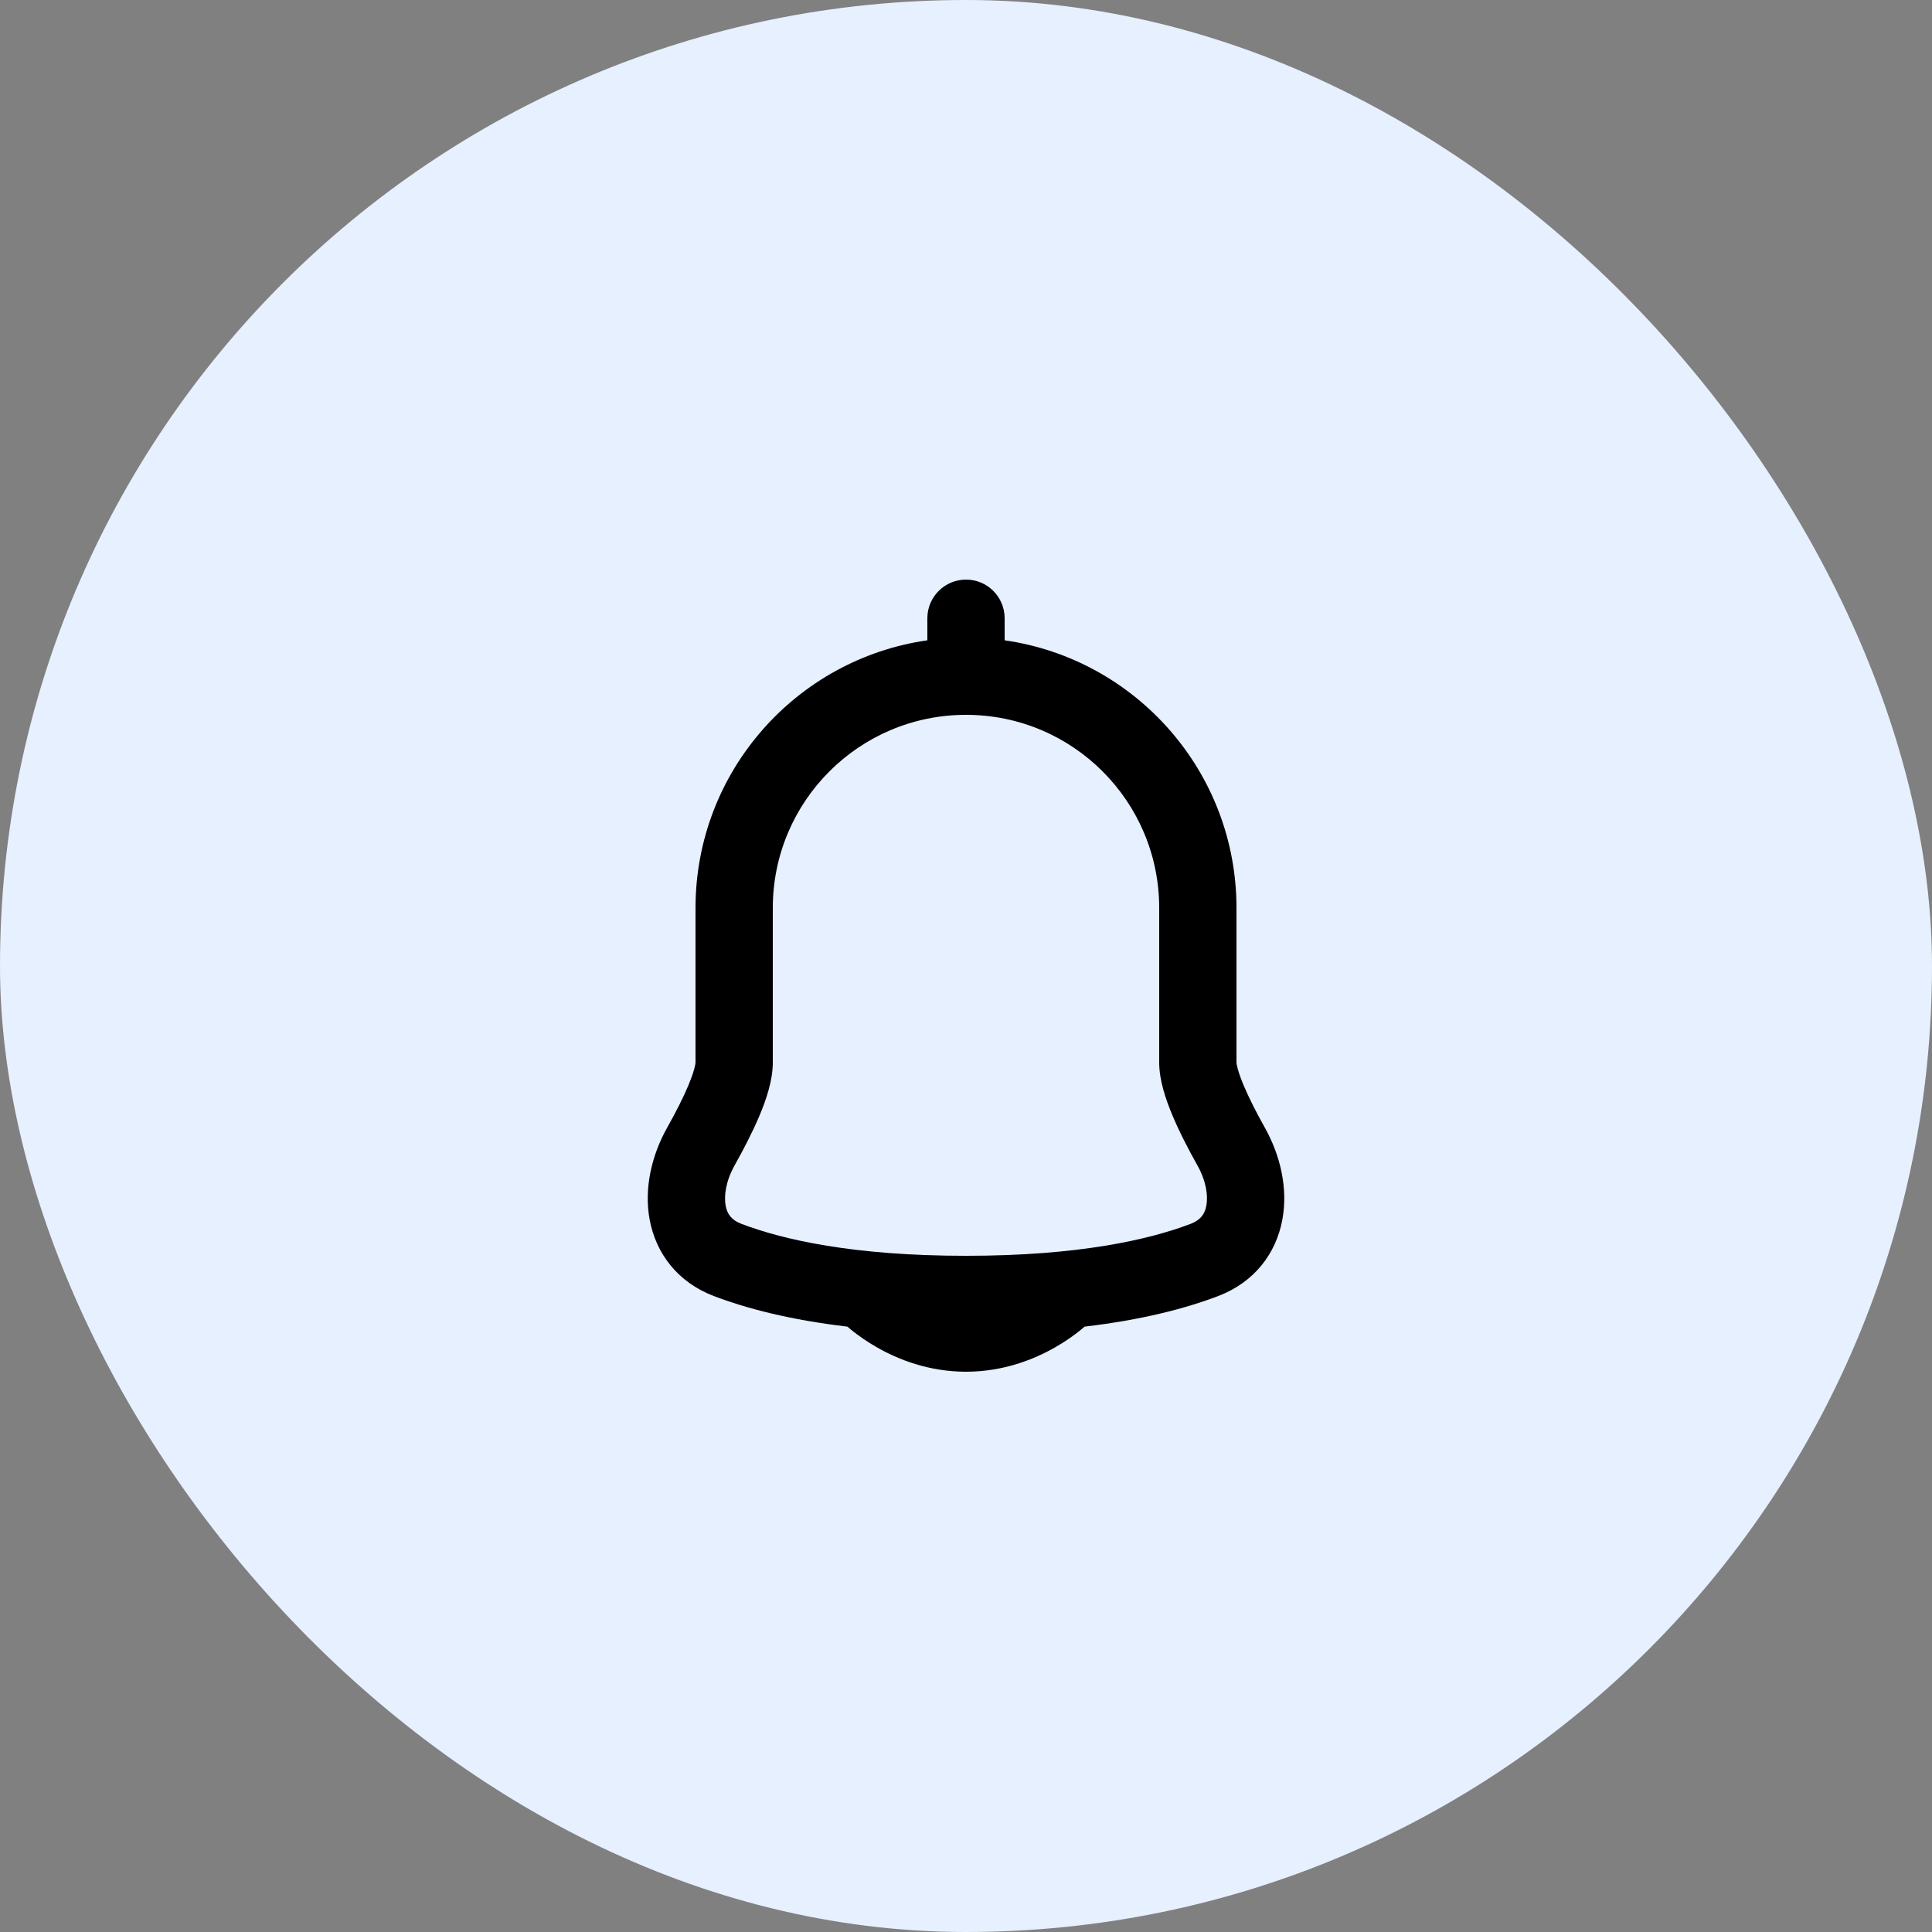 <svg width="50" height="50" viewBox="0 0 50 50" fill="none" xmlns="http://www.w3.org/2000/svg">
<rect x="0" y="0" width="50" height="50" fill="#808080" stroke="none"/>
<rect width="50" height="50" rx="25" fill="#E6F0FF"/>
<path fill-rule="evenodd" clip-rule="evenodd" d="M26 16C26 15.448 25.553 15 25 15C24.448 15 24 15.448 24 16V16.571C20.608 17.056 18 19.972 18 23.499L18 27.499C18 27.499 18 27.499 18 27.499C18 27.501 18 27.515 17.995 27.541C17.99 27.572 17.981 27.615 17.965 27.67C17.935 27.782 17.885 27.921 17.817 28.085C17.679 28.415 17.484 28.795 17.269 29.178C16.865 29.898 16.662 30.755 16.814 31.571C16.976 32.432 17.53 33.182 18.475 33.542C19.32 33.864 20.445 34.158 21.93 34.333C21.966 34.364 22.007 34.399 22.055 34.437C22.206 34.557 22.42 34.713 22.692 34.868C23.23 35.176 24.027 35.5 25 35.5C25.974 35.5 26.77 35.176 27.309 34.868C27.58 34.713 27.795 34.557 27.945 34.437C27.993 34.399 28.035 34.364 28.07 34.333C29.556 34.158 30.68 33.864 31.525 33.542C32.471 33.182 33.025 32.432 33.186 31.571C33.339 30.755 33.135 29.898 32.731 29.178C32.516 28.795 32.322 28.415 32.184 28.085C32.115 27.921 32.066 27.782 32.035 27.67C32.02 27.615 32.011 27.572 32.005 27.541C32.001 27.515 32.001 27.502 32 27.5C32 27.499 32 27.5 32 27.5L32 27.491V23.499C32 19.973 29.392 17.056 26 16.571V16ZM20 23.499C20 20.738 22.239 18.5 25 18.5C27.762 18.5 30 20.738 30 23.499V27.5C30 27.963 30.174 28.462 30.339 28.857C30.518 29.286 30.753 29.74 30.987 30.157C31.215 30.562 31.269 30.944 31.22 31.203C31.18 31.417 31.073 31.574 30.814 31.673C29.739 32.082 27.924 32.5 25 32.5C22.076 32.5 20.262 32.082 19.187 31.673C18.927 31.574 18.82 31.417 18.78 31.203C18.732 30.944 18.786 30.562 19.013 30.157C19.247 29.74 19.482 29.286 19.662 28.857C19.827 28.462 20 27.963 20 27.5V23.499Z" fill="black"/>
</svg>
